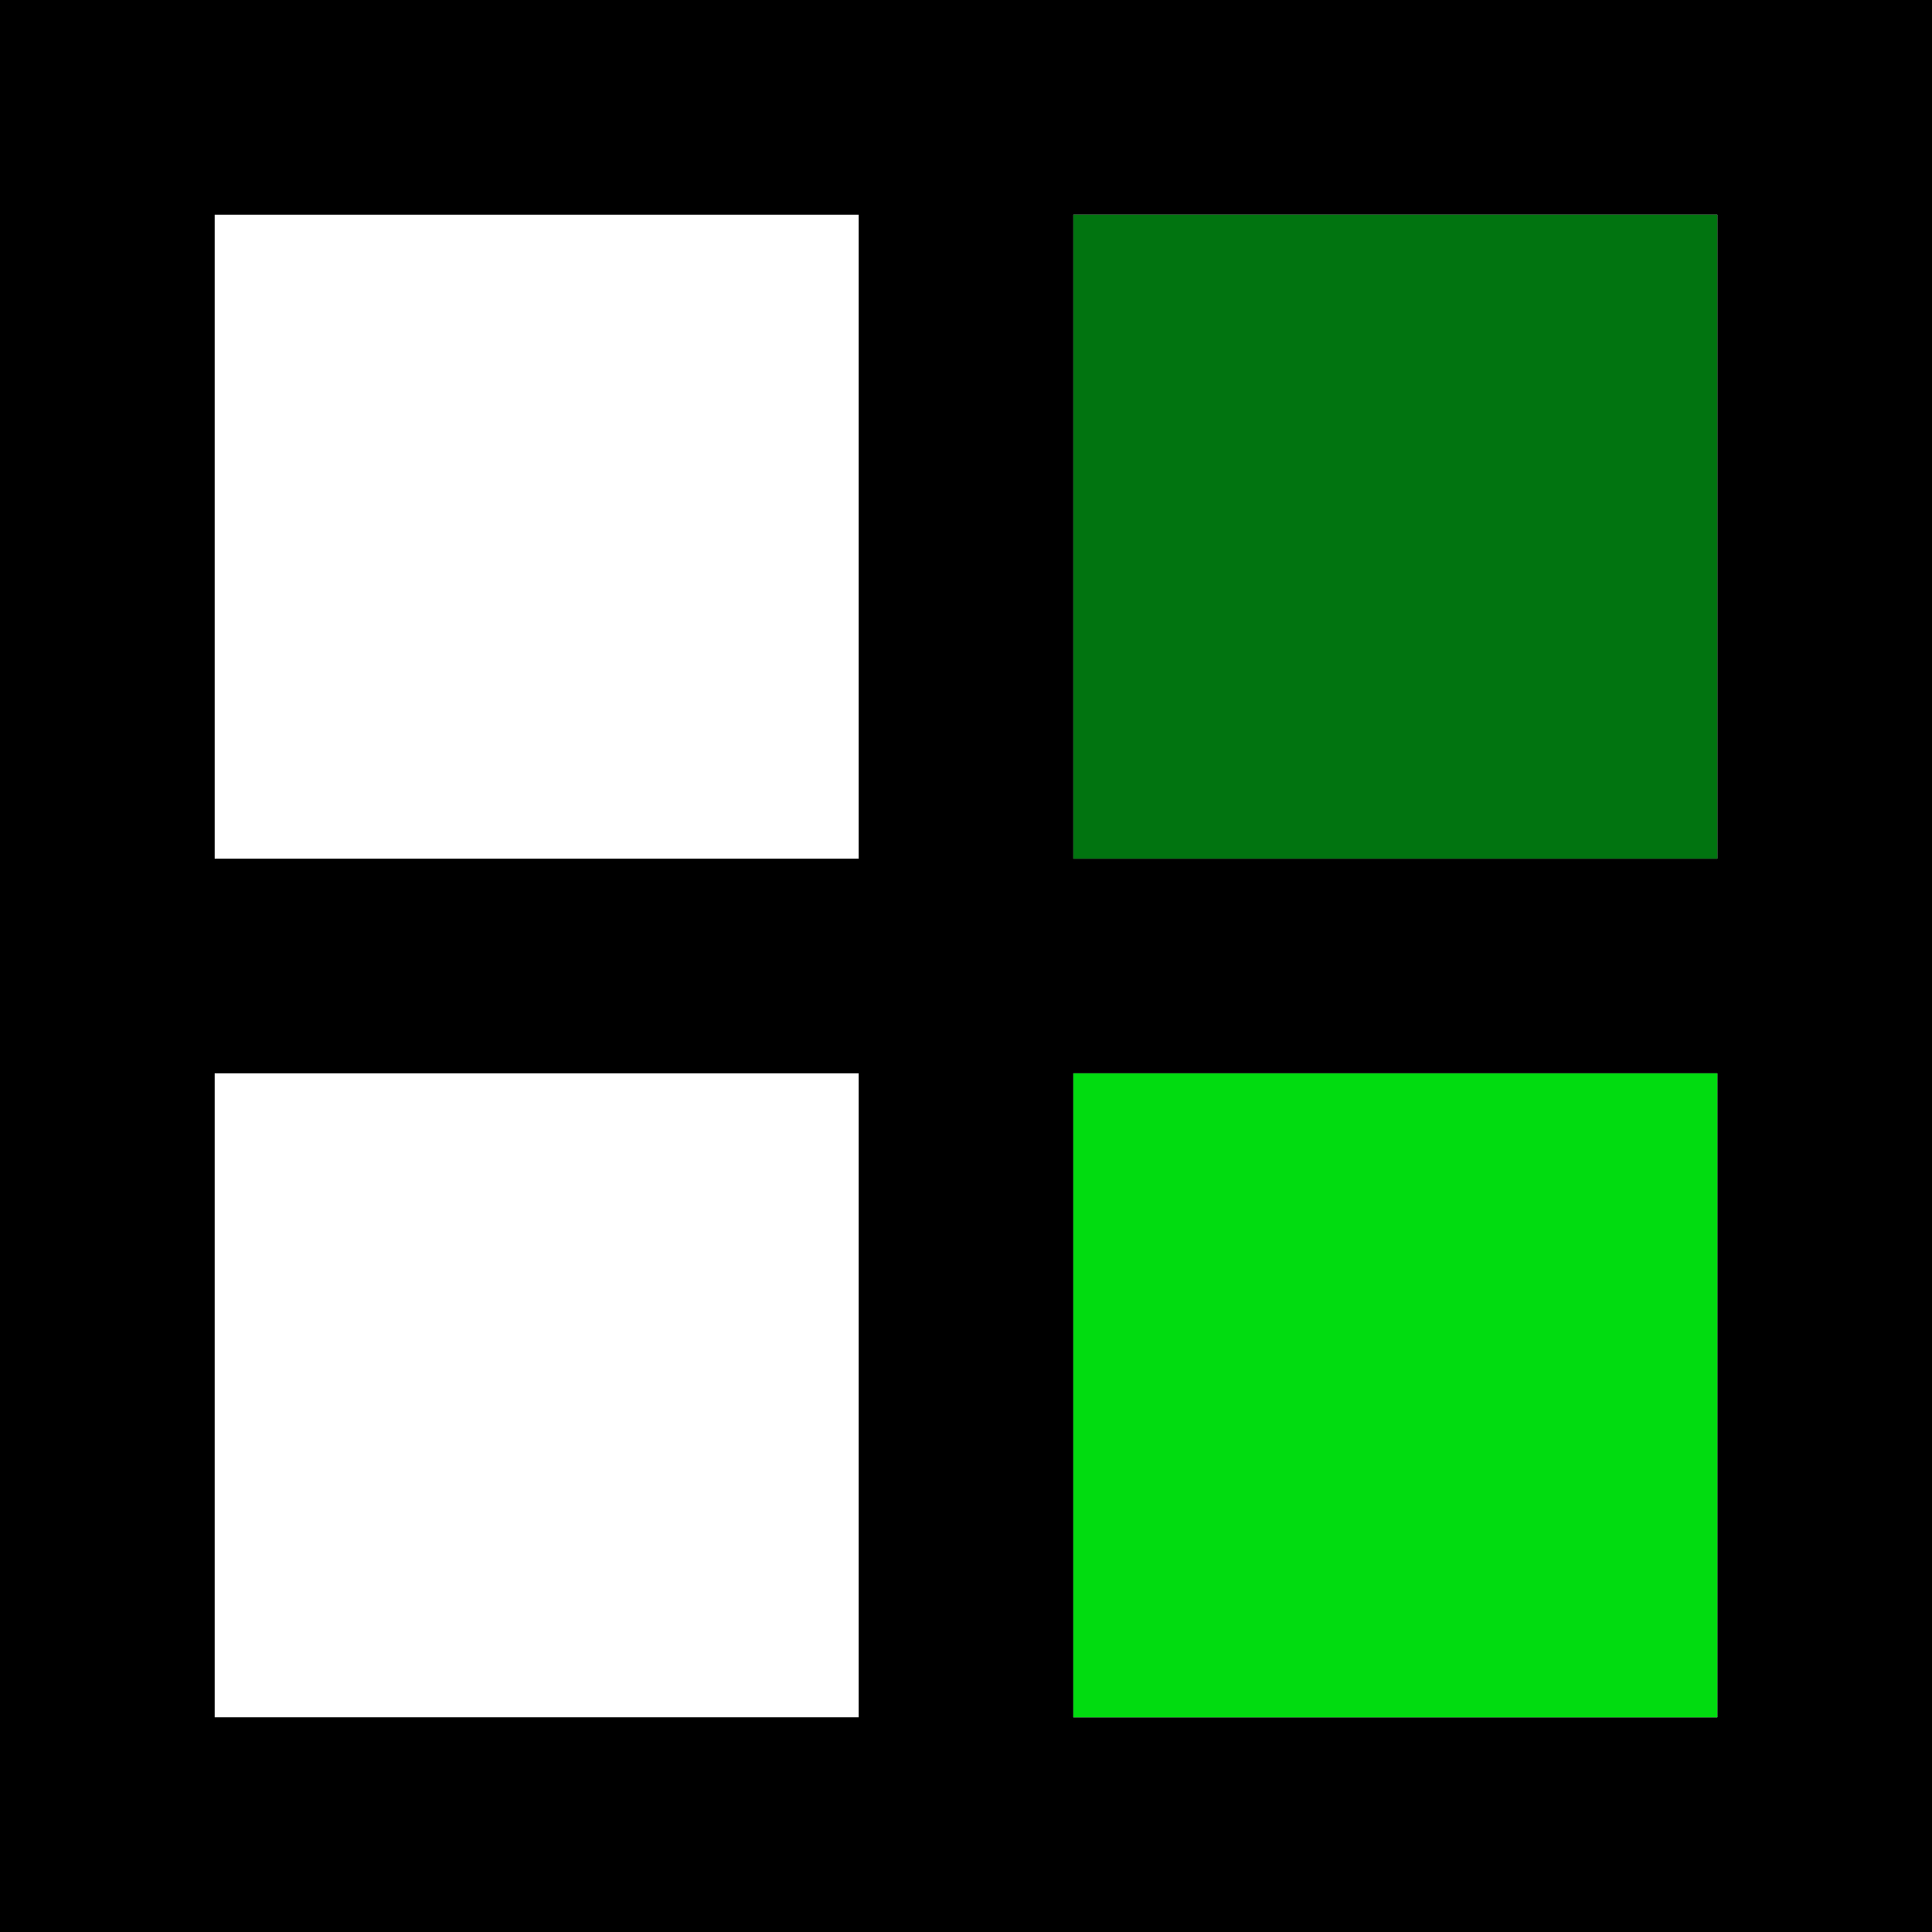 <?xml version="1.0" encoding="UTF-8"?>
<svg width="18px" height="18px" viewBox="0 0 18 18" version="1.1" xmlns="http://www.w3.org/2000/svg" xmlns:xlink="http://www.w3.org/1999/xlink">
    <!-- Generator: Sketch 48.2 (47327) - http://www.bohemiancoding.com/sketch -->
    <title>ic_border_all_black_24px_topright</title>
    <desc>Created with Sketch.</desc>
    <defs></defs>
    <g id="Page-1" stroke="none" stroke-width="1" fill="none" fill-rule="evenodd">
        <g id="ic_border_all_black_24px_topright" transform="translate(-3, -3)">
            <path d="M3,3 L3,21 L21,21 L21,3 L3,3 Z M11,19 L5,19 L5,13 L11,13 L11,19 Z M11,11 L5,11 L5,5 L11,5 L11,11 Z M19,19 L13,19 L13,13 L19,13 L19,19 Z M19,11 L13,11 L13,5 L19,5 L19,11 Z" id="Shape" fill="#000000" fill-rule="nonzero"></path>
            <polygon id="Shape" points="0 0 24 0 24 24 0 24"></polygon>
            <rect id="Rectangle" fill="#017410" x="13" y="5" width="6" height="6"></rect>
            <rect id="Rectangle-Copy" fill="#01DC10" x="13" y="13" width="6" height="6"></rect>
        </g>
    </g>
</svg>